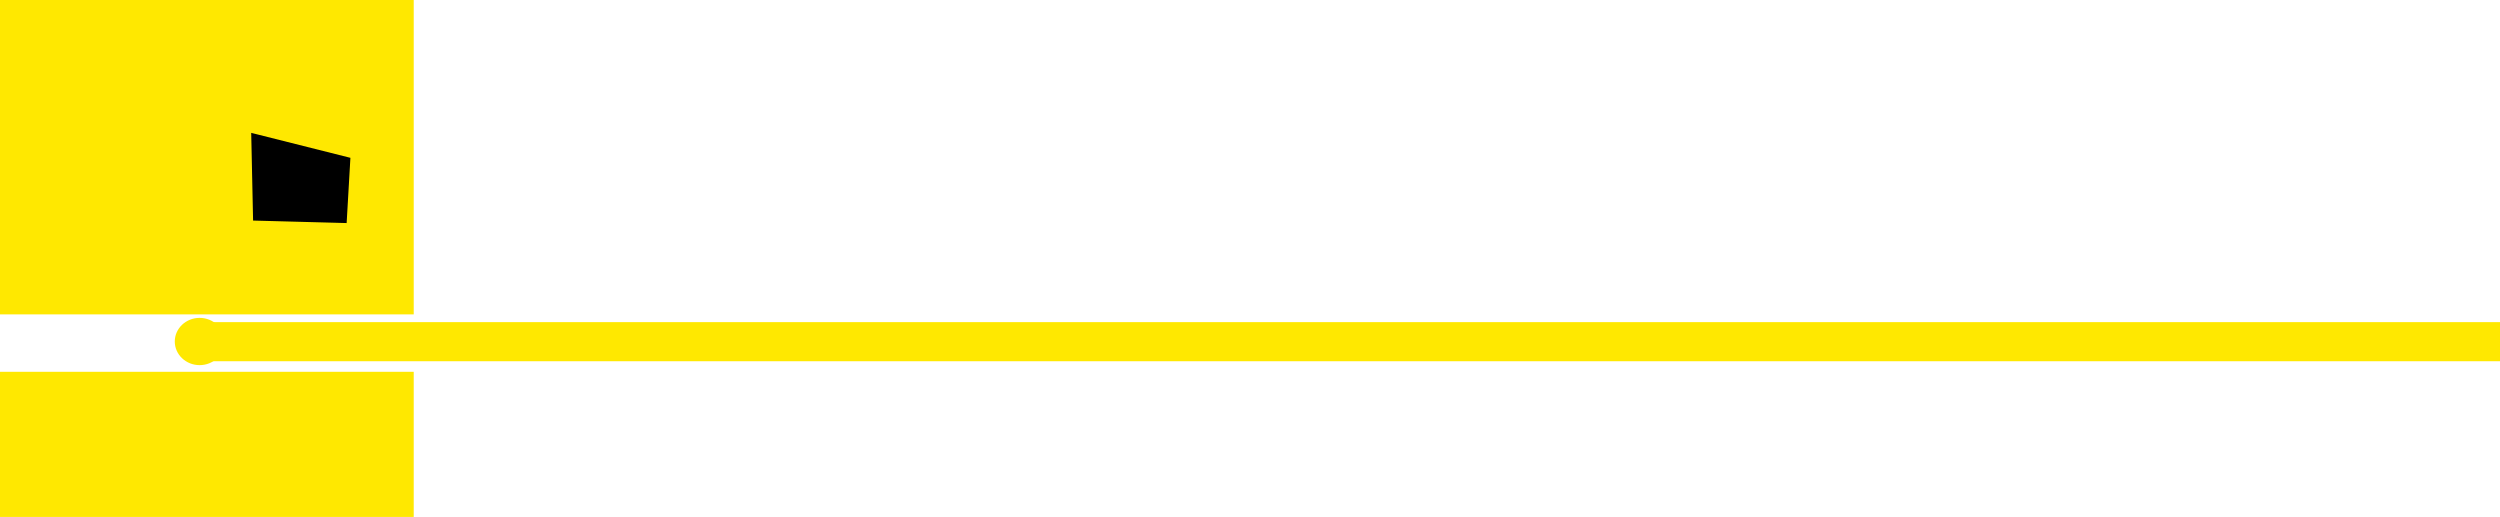 <svg version="1.1" xmlns="http://www.w3.org/2000/svg" xmlns:xlink="http://www.w3.org/1999/xlink" width="768.349" height="158.866" viewBox="0,0,768.349,158.866"><g transform="translate(-176.423,-131.47)"><g data-paper-data="{&quot;isPaintingLayer&quot;:true}" fill-rule="nonzero" stroke-linejoin="miter" stroke-miterlimit="10" stroke-dasharray="" stroke-dashoffset="0" style="mix-blend-mode: normal"><path d="M176.673,290.086v-44.103h126.653v44.103z" fill="#ffe800" stroke="#ffe800" stroke-width="0.5" stroke-linecap="butt"/><path d="" fill="#ffe800" stroke="none" stroke-width="0.5" stroke-linecap="butt"/><path d="" fill="#ffe800" stroke="none" stroke-width="0.5" stroke-linecap="butt"/><path d="" fill="#ffe800" stroke="none" stroke-width="0.5" stroke-linecap="butt"/><path d="" fill="#ffe800" stroke="none" stroke-width="0.5" stroke-linecap="butt"/><path d="" fill="#ffe800" stroke="none" stroke-width="0.5" stroke-linecap="butt"/><path d="M176.673,227.841v-96.121h126.653v96.121z" fill="#ffe800" stroke="#ffe800" stroke-width="0.5" stroke-linecap="butt"/><path d="M253.887,172.627l29.967,7.539l-1.131,19.601l-28.271,-0.754z" fill="#000000" stroke="#000000" stroke-width="0.5" stroke-linecap="round"/><path d="M239.953,242.491v-12.016h704.819v12.016z" fill="#ffe800" stroke="none" stroke-width="0" stroke-linecap="butt"/><path d="M245.406,236.429c0,4.011 -3.417,7.262 -7.633,7.262c-4.216,0 -7.633,-3.251 -7.633,-7.262c0,-4.011 3.417,-7.262 7.633,-7.262c4.216,0 7.633,3.251 7.633,7.262z" fill="#ffe800" stroke="none" stroke-width="0" stroke-linecap="butt"/></g></g></svg>